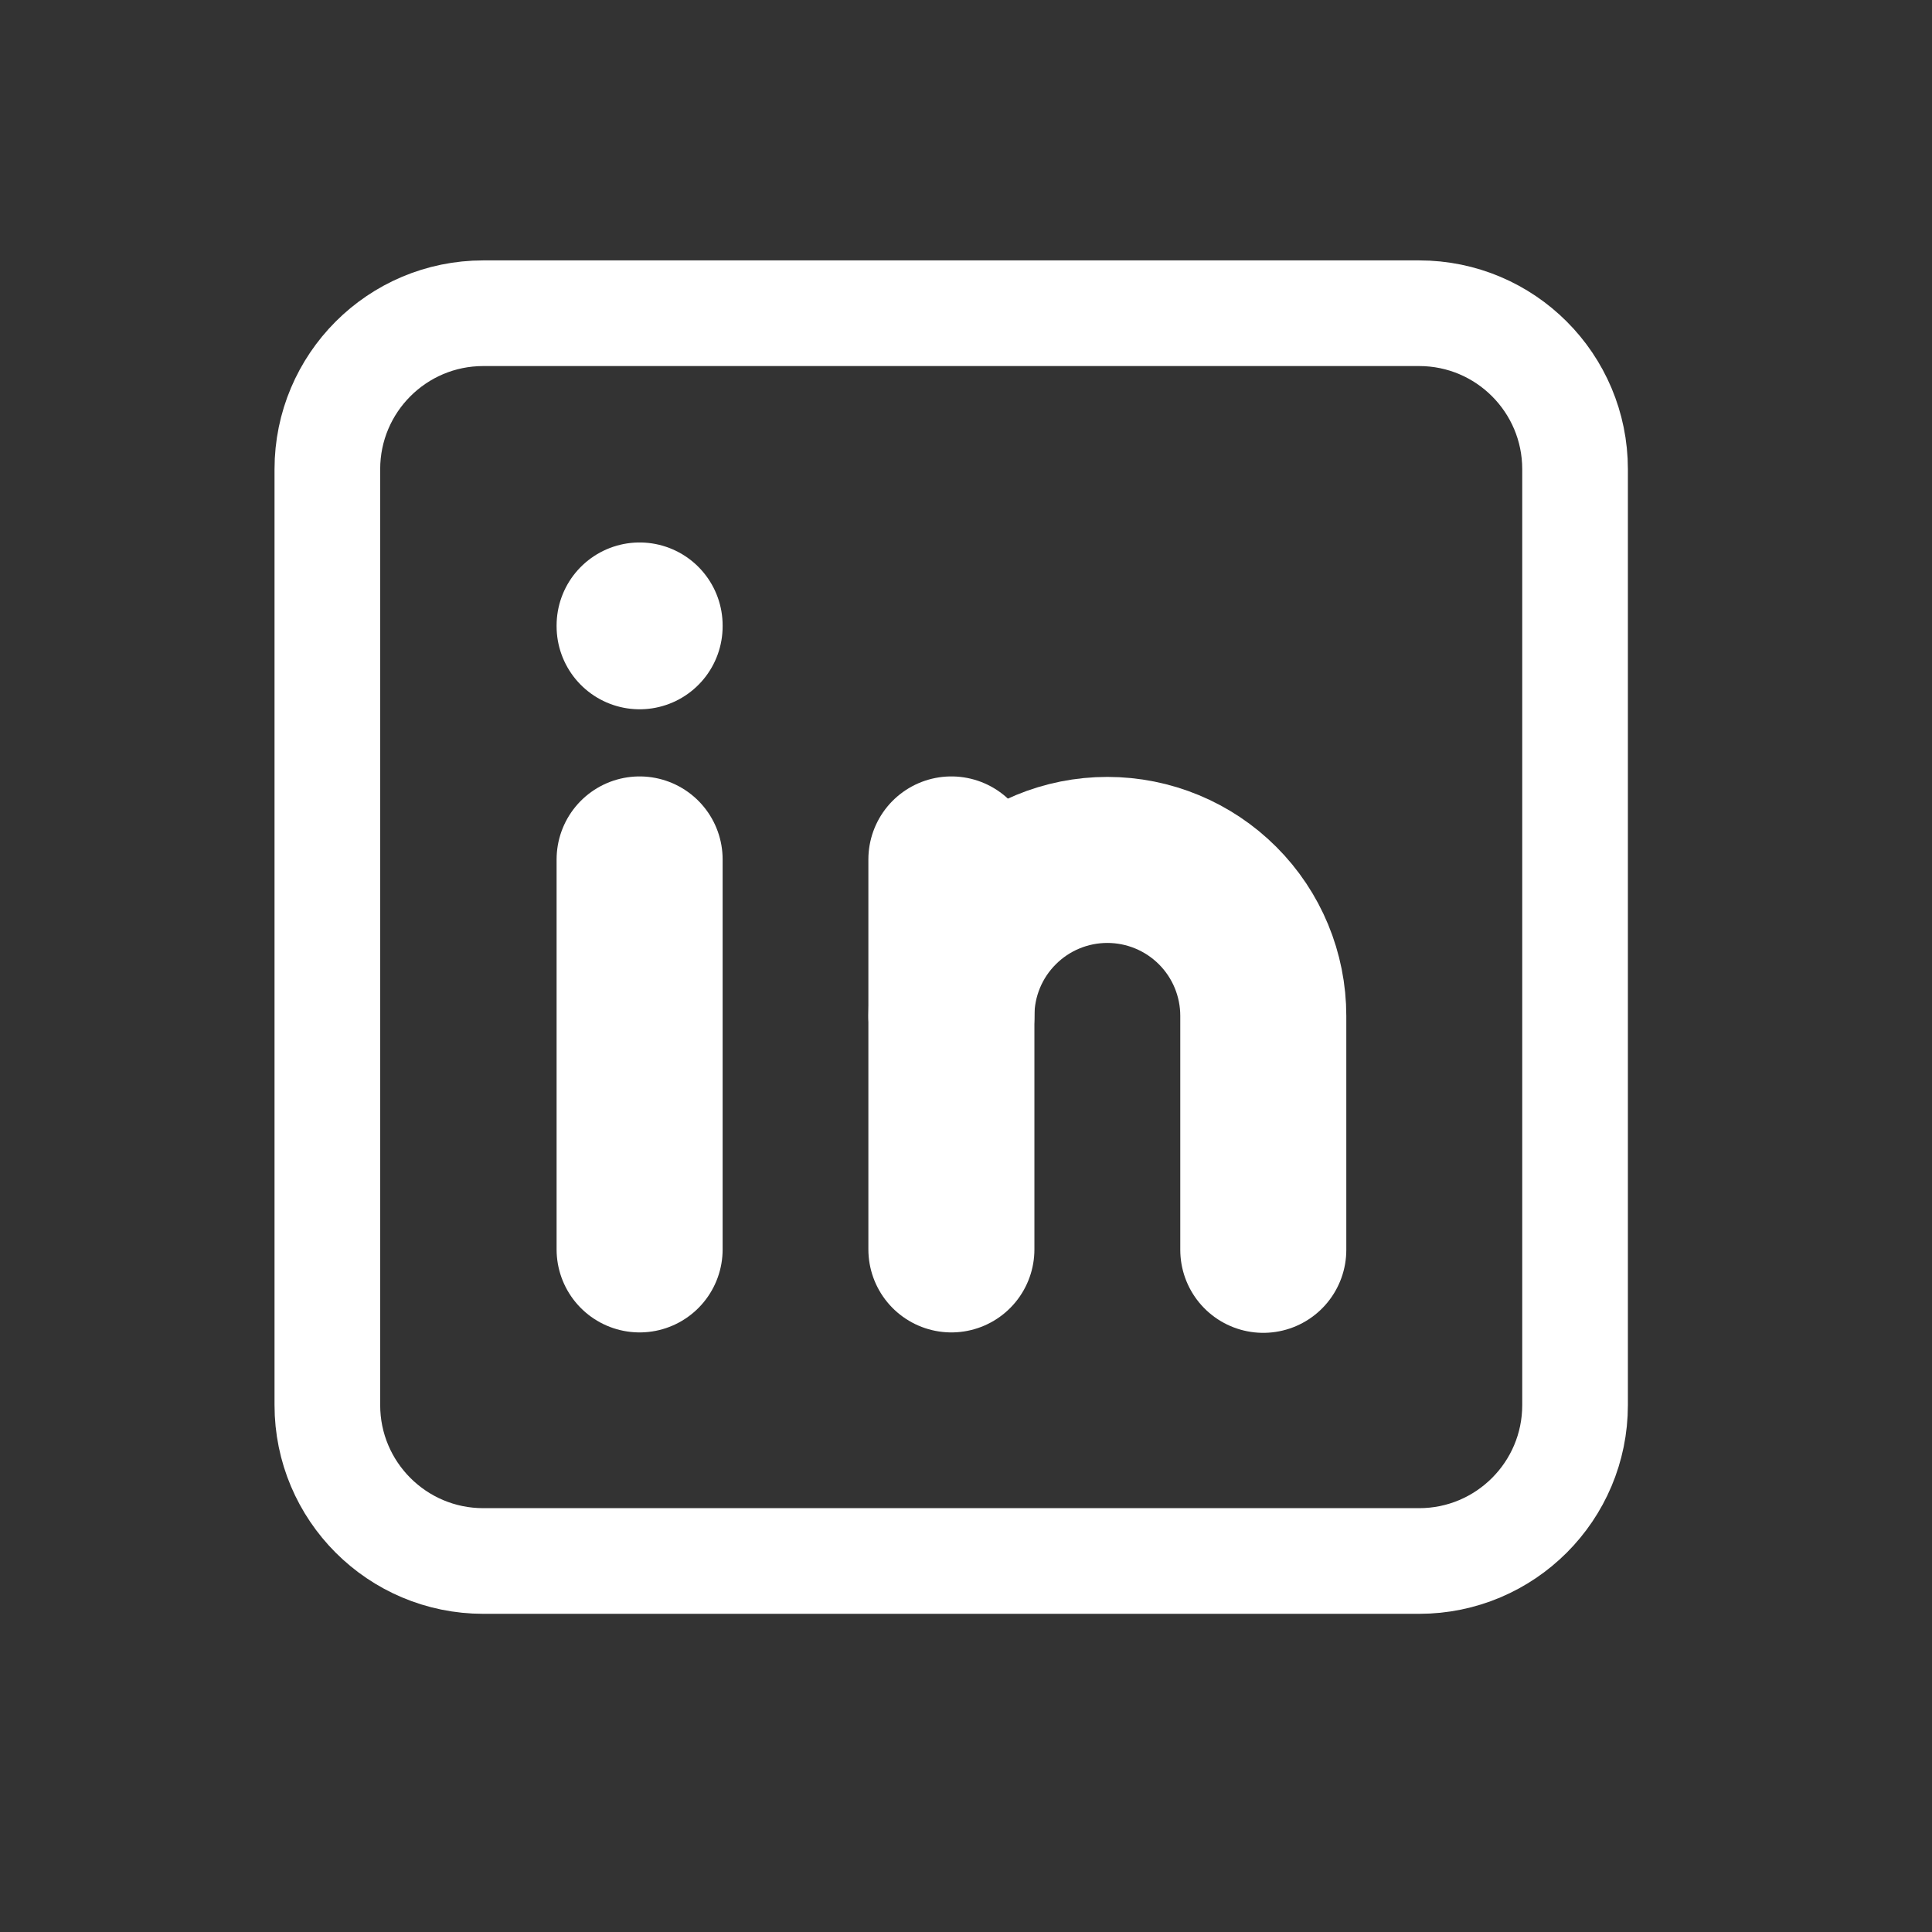 <svg width="32" height="32" viewBox="0 0 32 32" fill="none" xmlns="http://www.w3.org/2000/svg">
<rect x="0" y="0" width="32" height="32" fill="#333333" stroke="none"/>
<path d="M23.505 5.188H8.005C6.578 5.188 5.422 6.345 5.422 7.772V23.272C5.422 24.698 6.578 25.855 8.005 25.855H23.505C24.932 25.855 26.088 24.698 26.088 23.272V7.772C26.088 6.345 24.932 5.188 23.505 5.188Z" stroke="white" stroke-width="1.75" stroke-linecap="round" stroke-linejoin="round"/>
<path d="M10.594 14.235V20.694" stroke="white" stroke-width="2.75" stroke-linecap="round" stroke-linejoin="round"/>
<path d="M10.594 10.36V10.373" stroke="white" stroke-width="2.75" stroke-linecap="round" stroke-linejoin="round"/>
<path d="M15.758 20.694V14.235" stroke="white" stroke-width="2.75" stroke-linecap="round" stroke-linejoin="round"/>
<path d="M20.924 20.701V16.826C20.924 16.141 20.652 15.484 20.168 15C19.683 14.515 19.026 14.243 18.341 14.243C17.656 14.243 16.999 14.515 16.515 15C16.03 15.484 15.758 16.141 15.758 16.826" stroke="white" stroke-width="2.75" stroke-linecap="round" stroke-linejoin="round"/>
</svg>
